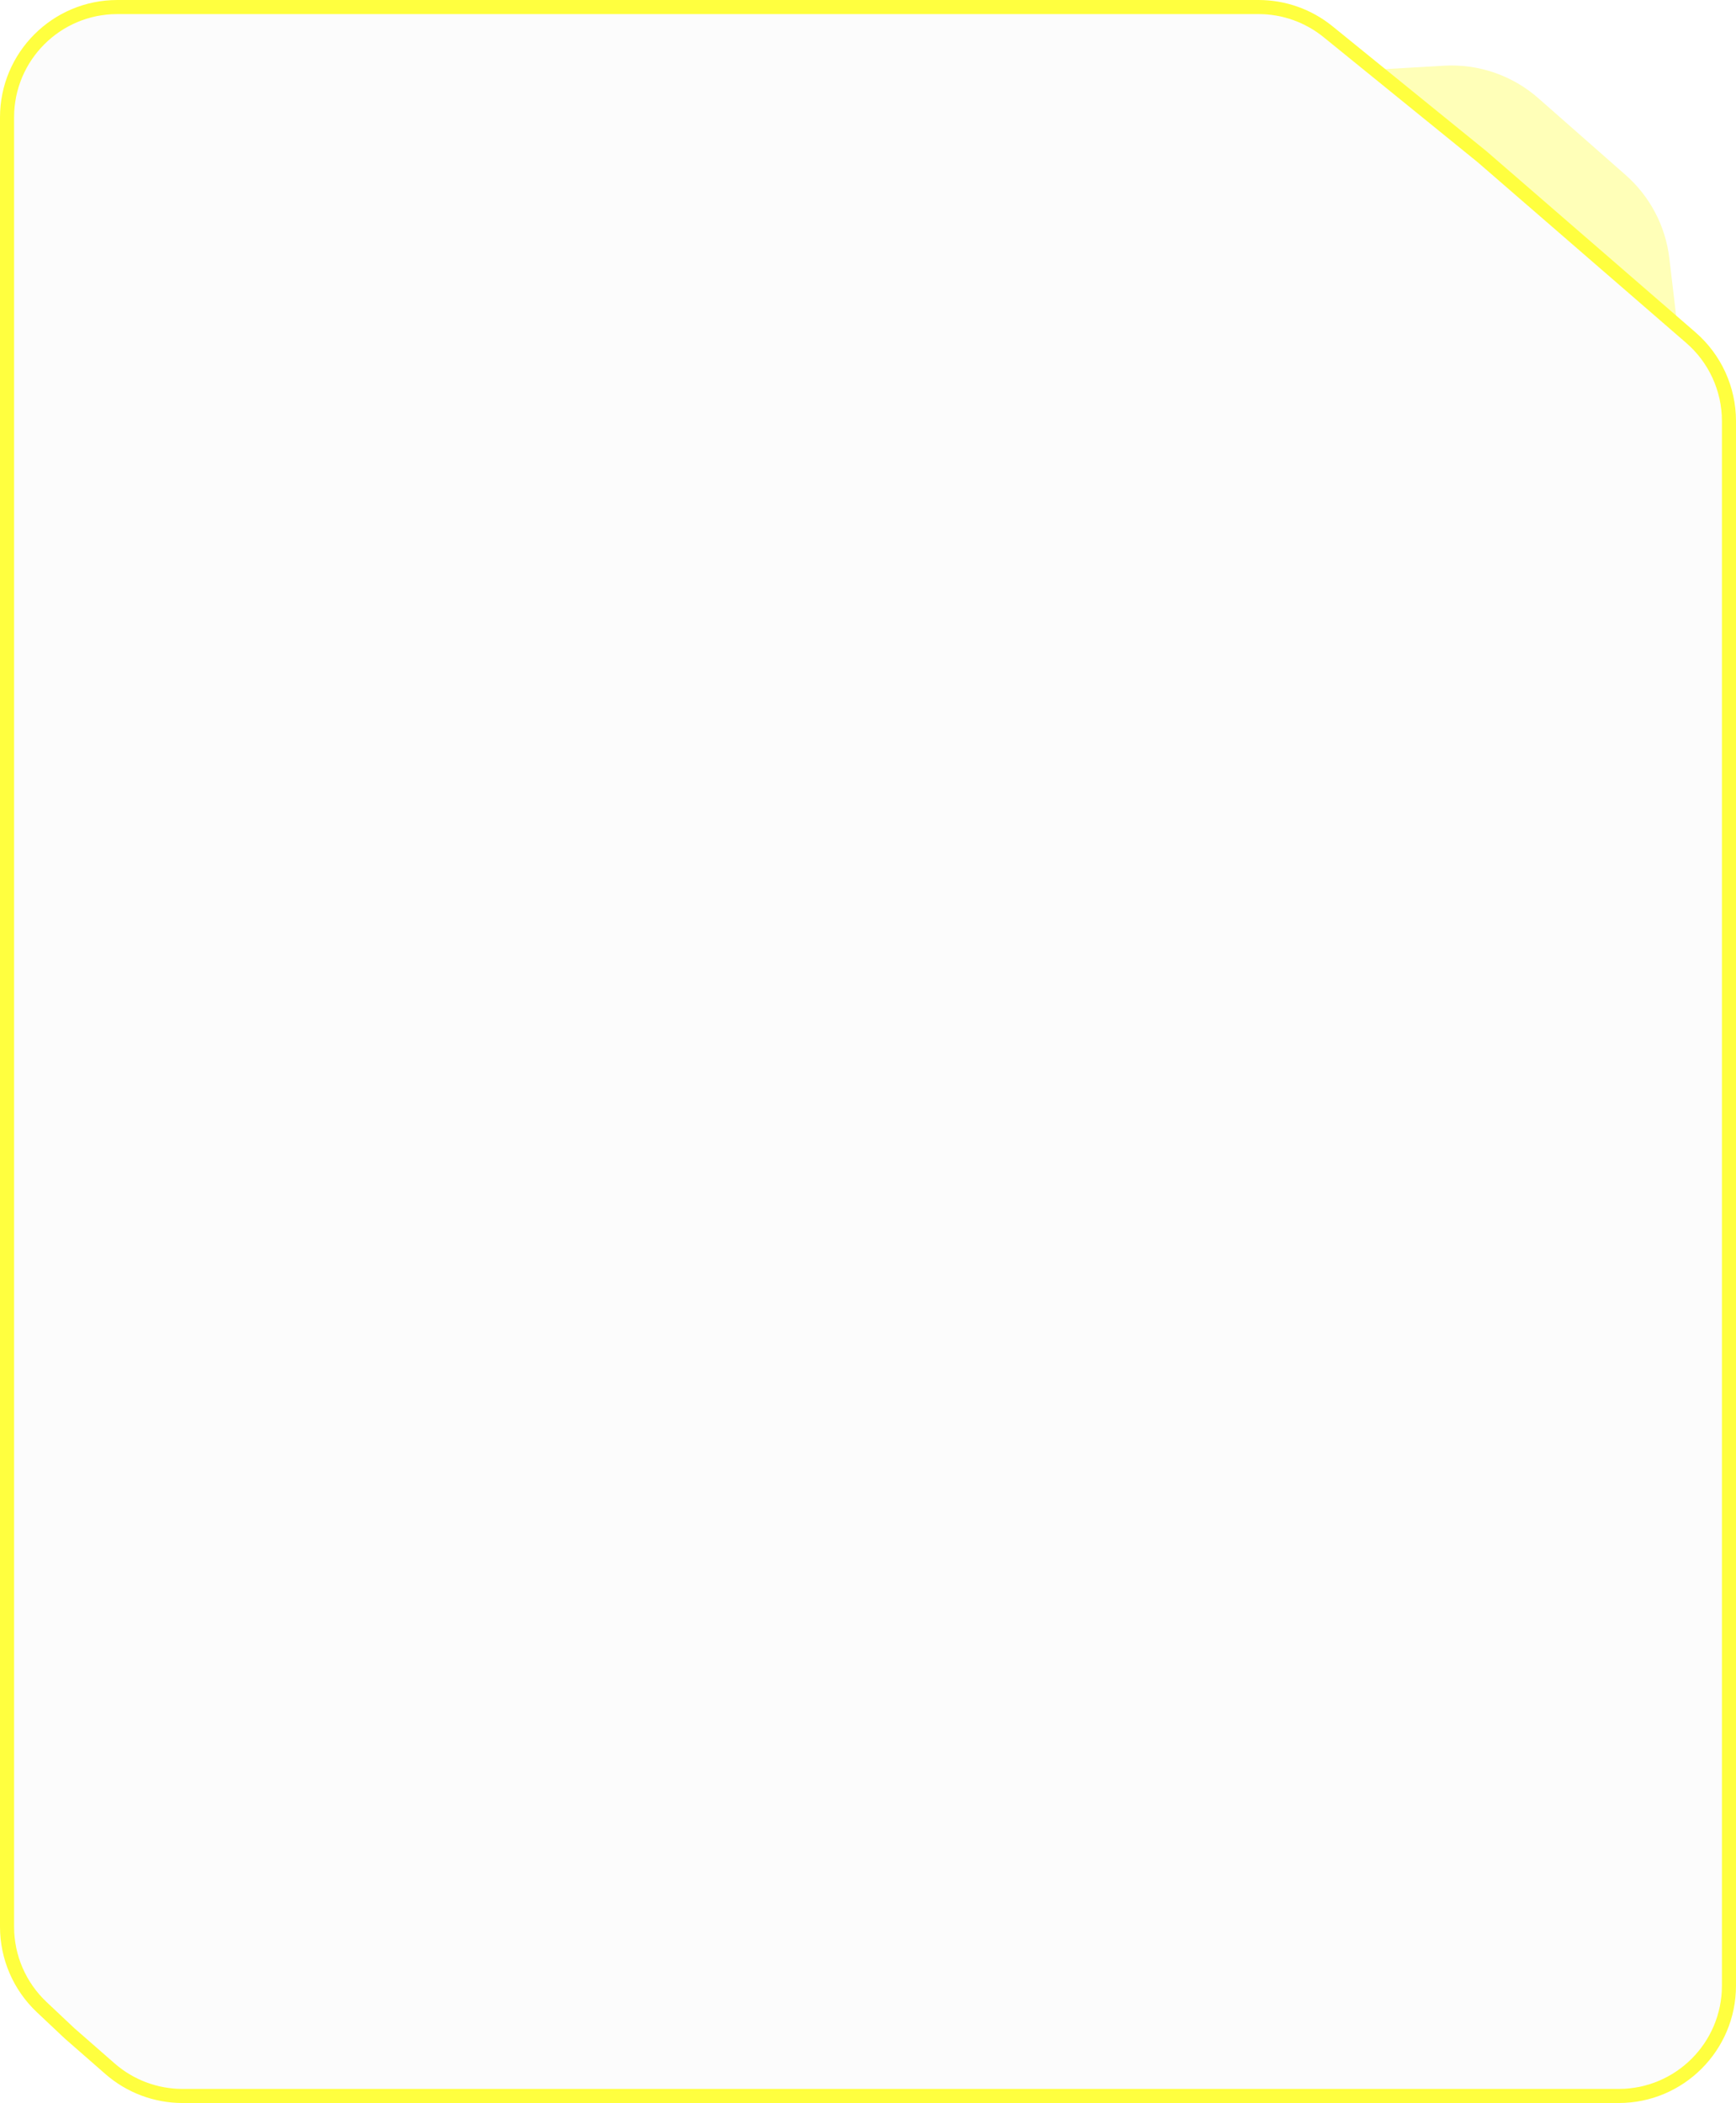 <svg width="370" height="448" viewBox="0 0 370 448" fill="none" xmlns="http://www.w3.org/2000/svg">
<g filter="url(#filter0_i_656_16)">
<path d="M307.755 11.995L293.321 12.836L357.636 68.584L355.794 53.019C354.982 46.161 351.665 39.844 346.479 35.283L327.873 18.922C322.34 14.056 315.111 11.567 307.755 11.995Z" fill="#FFFF3F" fill-opacity="0.37"/>
</g>
<path d="M283.046 6.75L315.898 33.402L360.384 71.929C365.539 76.393 368.5 82.875 368.5 89.693V423C368.5 435.979 357.979 446.5 345 446.5H38.91C33.22 446.5 27.724 444.436 23.441 440.691L14.785 433.122L8.885 427.564C4.172 423.123 1.5 416.935 1.5 410.46V25C1.5 12.021 12.021 1.5 25 1.5H268.241C273.632 1.5 278.859 3.354 283.046 6.75Z" fill="#C4C4C4" fill-opacity="0.04" stroke="#FFFF3F" stroke-width="3"/>
<defs>
<filter id="filter0_i_656_16" x="293.321" y="11.948" width="64.315" height="58.636" filterUnits="userSpaceOnUse" color-interpolation-filters="sRGB">
<feFlood flood-opacity="0" result="BackgroundImageFix"/>
<feBlend mode="normal" in="SourceGraphic" in2="BackgroundImageFix" result="shape"/>
<feColorMatrix in="SourceAlpha" type="matrix" values="0 0 0 0 0 0 0 0 0 0 0 0 0 0 0 0 0 0 127 0" result="hardAlpha"/>
<feOffset dy="2"/>
<feGaussianBlur stdDeviation="2"/>
<feComposite in2="hardAlpha" operator="arithmetic" k2="-1" k3="1"/>
<feColorMatrix type="matrix" values="0 0 0 0 1 0 0 0 0 1 0 0 0 0 0.247 0 0 0 0.85 0"/>
<feBlend mode="normal" in2="shape" result="effect1_innerShadow_656_16"/>
</filter>
</defs>
</svg>

